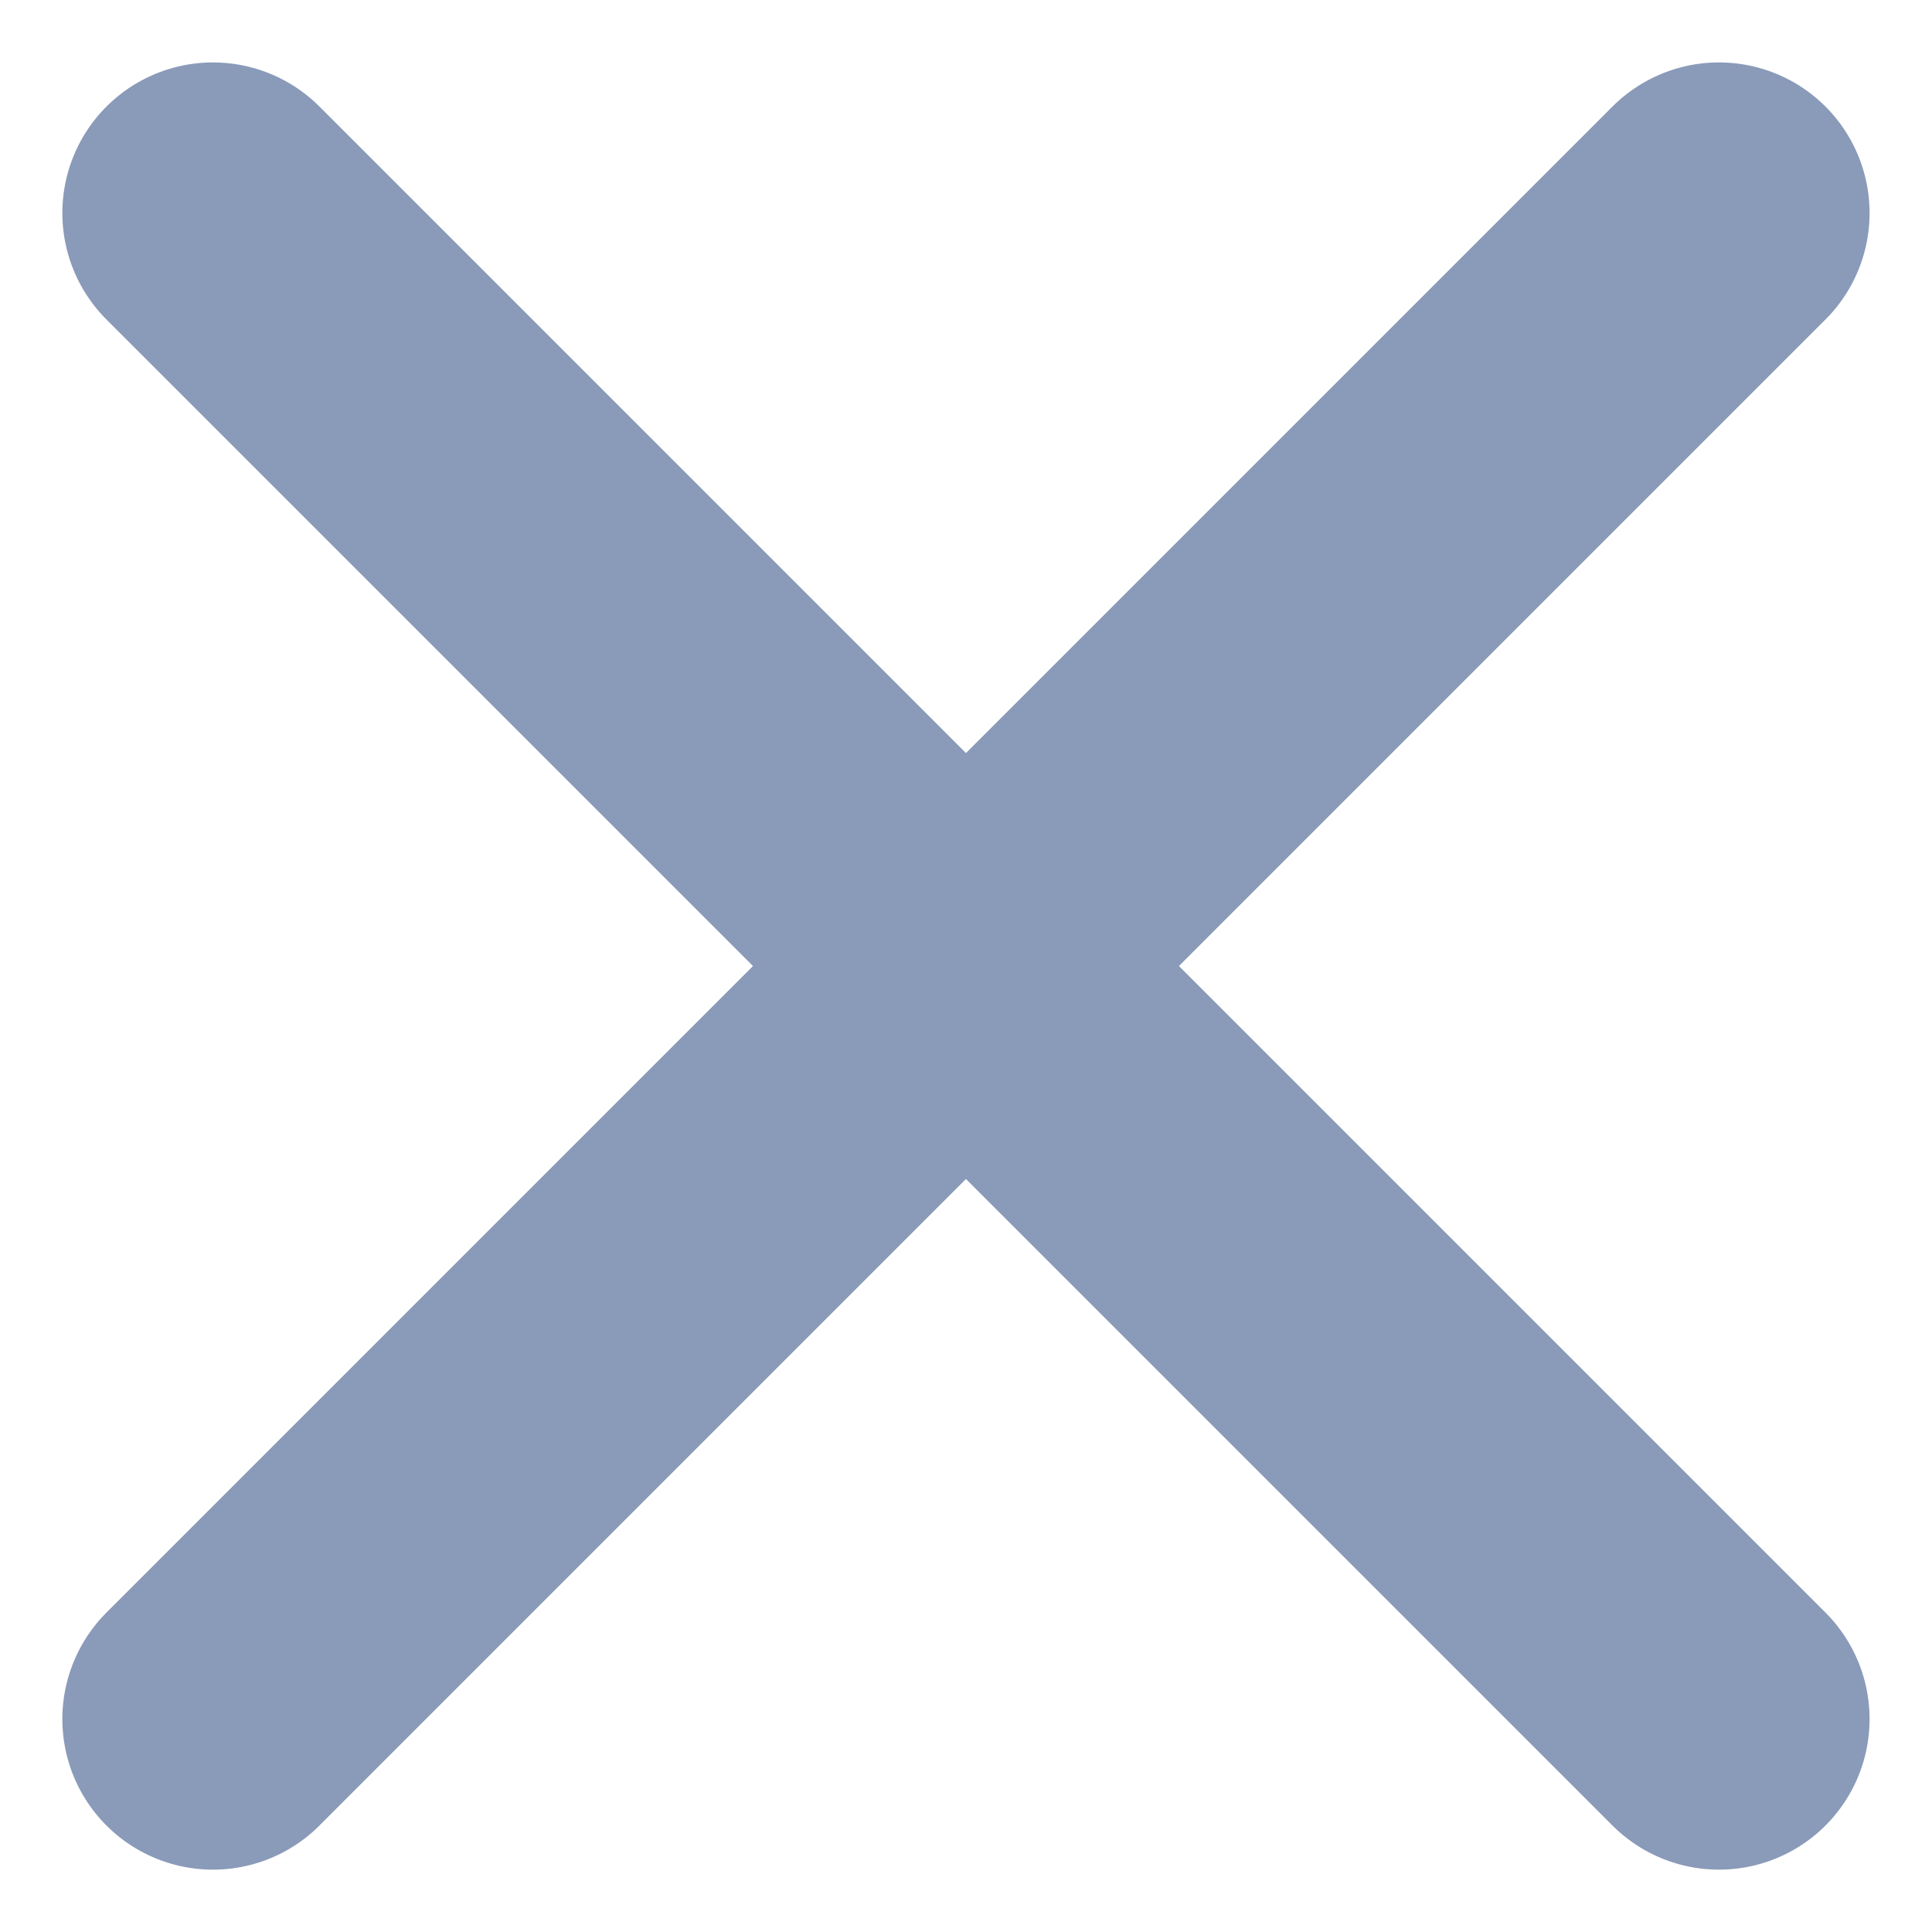 <svg xmlns="http://www.w3.org/2000/svg" width="25.657" height="25.657" viewBox="0 0 25.657 25.657">
  <g id="Group_575" data-name="Group 575" transform="translate(2.828 2.829)">
    <path id="Path_324" data-name="Path 324" d="M5424.214,2712.107l20,20" transform="translate(-5424.214 -2712.107)" fill="none" stroke="#8a9ab9" stroke-linecap="round" stroke-width="4"/>
    <path id="Path_325" data-name="Path 325" d="M0,0,13.125,13.125,20,20" transform="translate(20 0) rotate(90)" fill="none" stroke="#8a9ab9" stroke-linecap="round" stroke-width="4"/>
  </g>
</svg>
